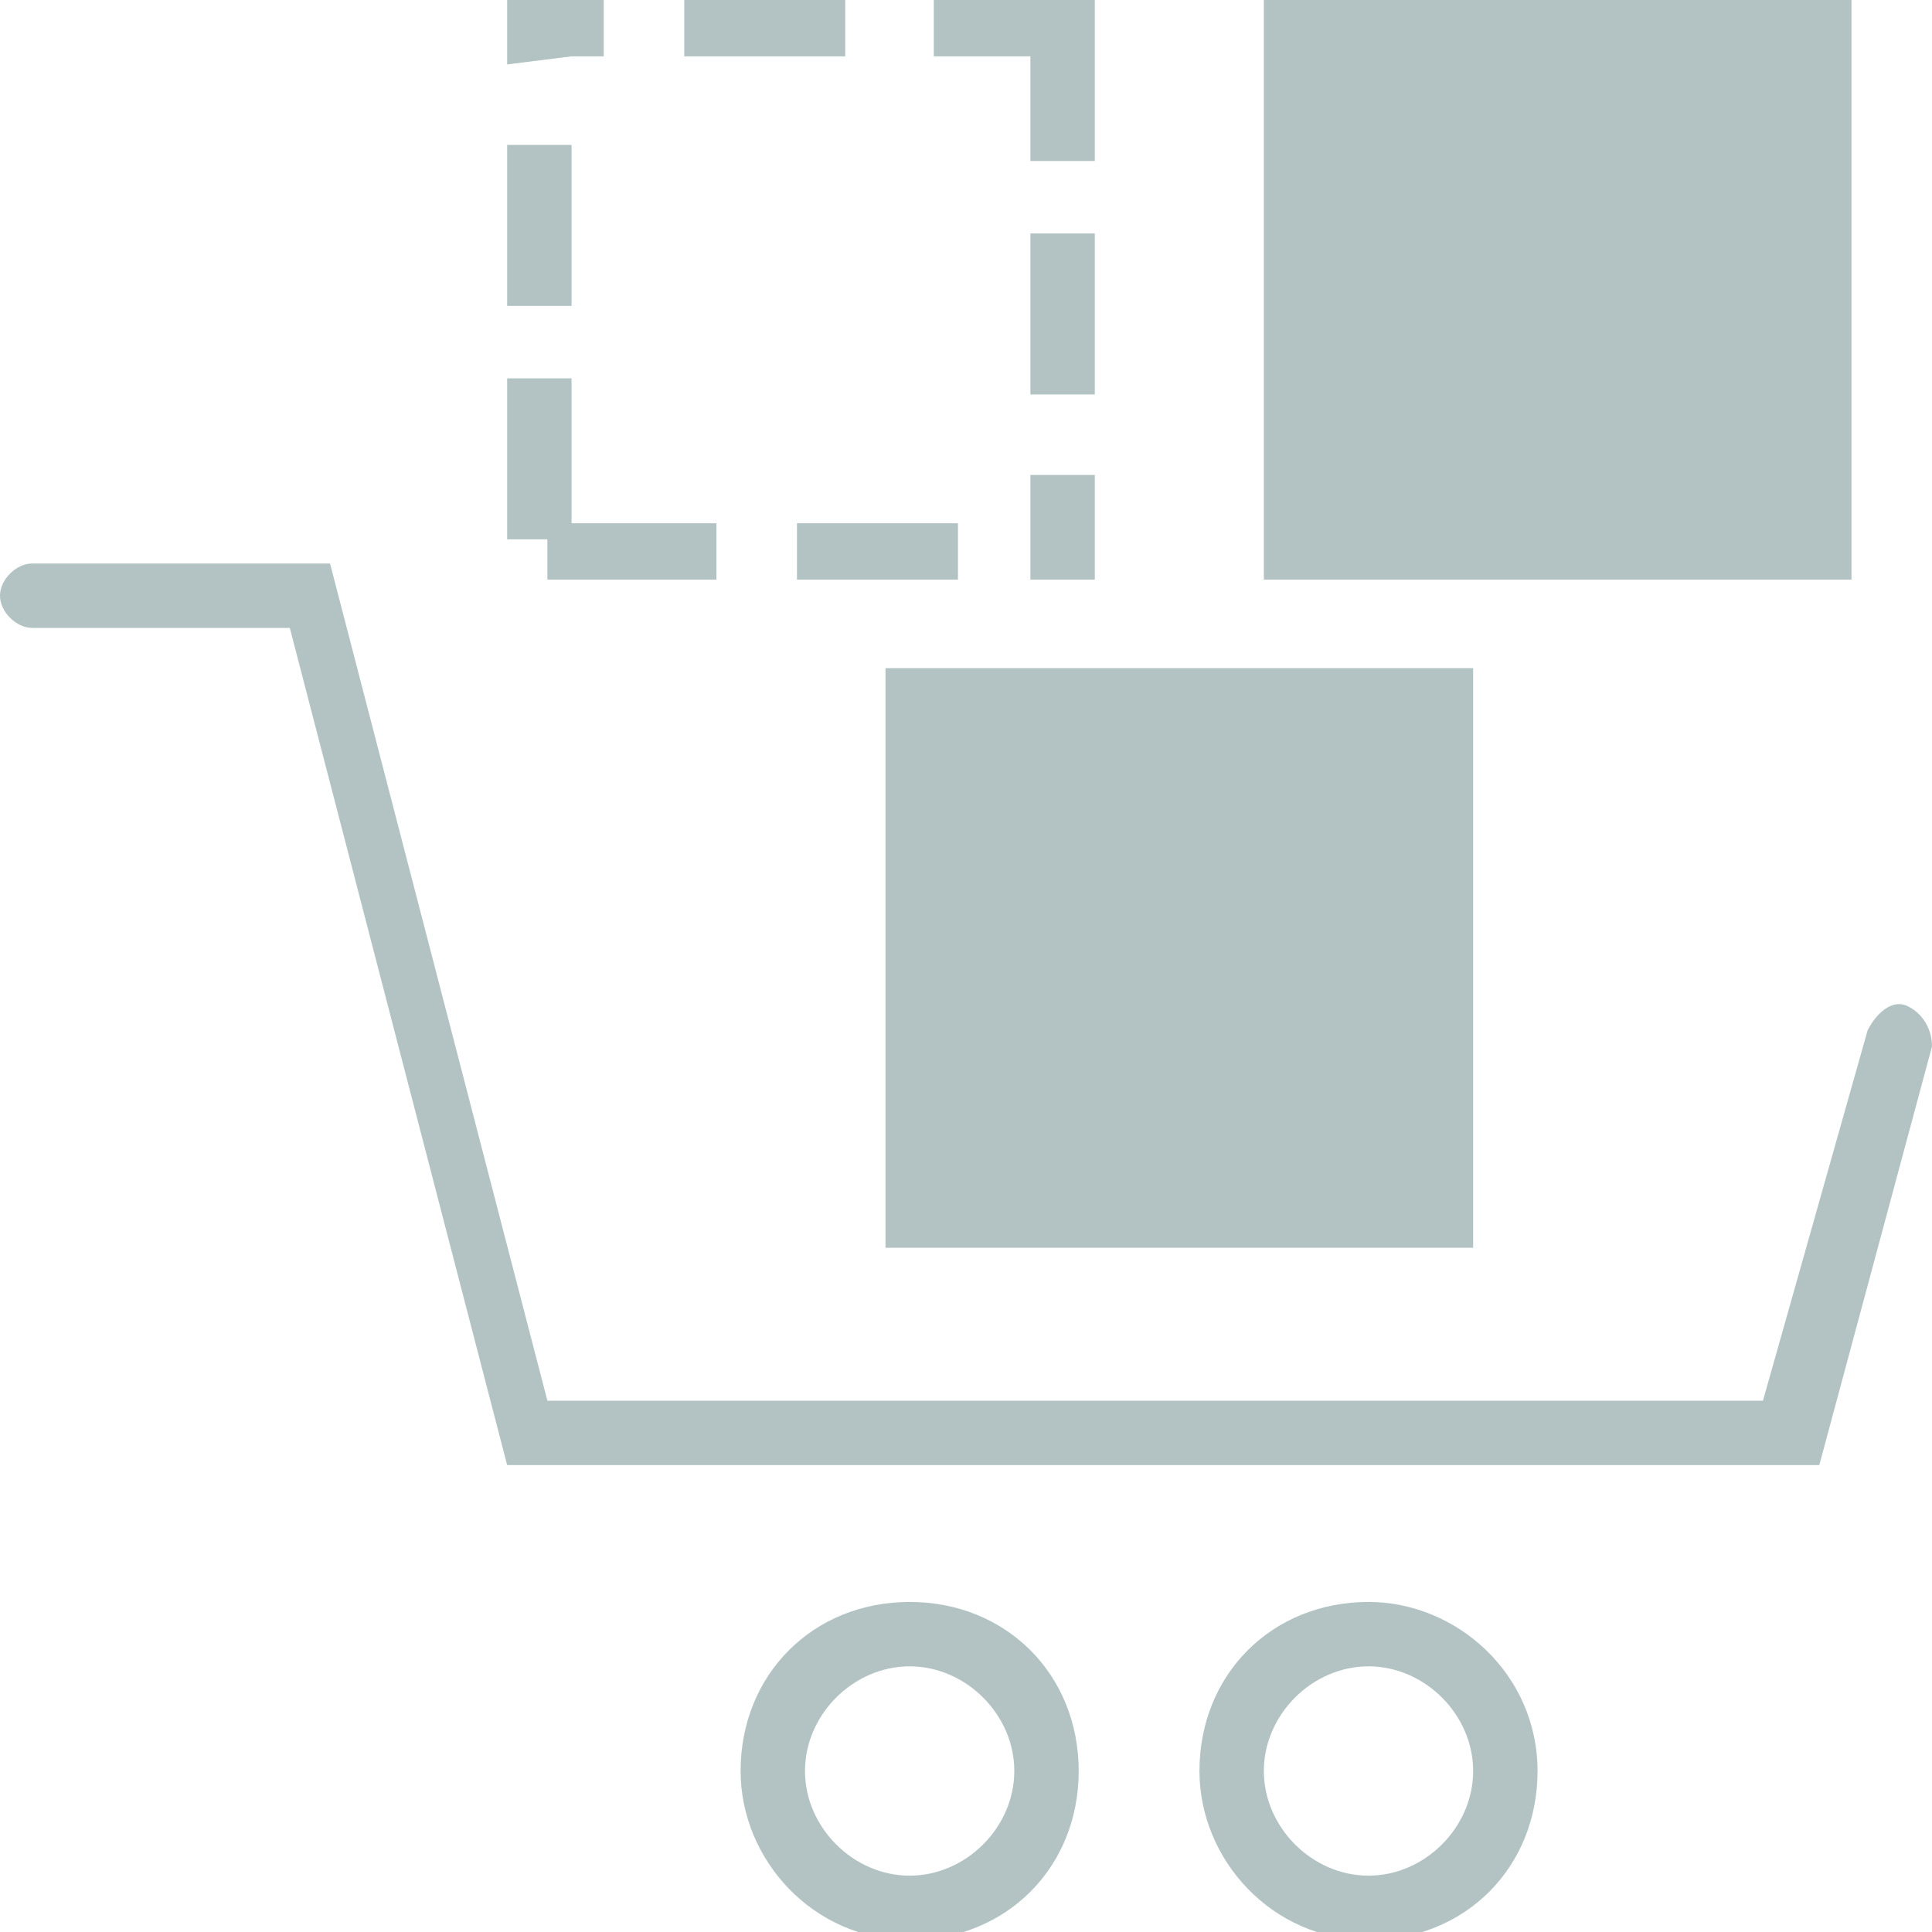 <?xml version="1.0" encoding="utf-8"?>
<!-- Generator: Adobe Illustrator 21.1.0, SVG Export Plug-In . SVG Version: 6.00 Build 0)  -->
<svg version="1.1" id="Layer_1" xmlns="http://www.w3.org/2000/svg" xmlns:xlink="http://www.w3.org/1999/xlink" x="0px" y="0px"
	 viewBox="0 0 24 24" style="enable-background:new 0 0 24 24;" xml:space="preserve">
<style type="text/css">
	.st0{fill:#B3C3C4;}
</style>
<g id="Your_Icons">
	<g>
		<path class="st0" d="M23.7,12.5c-0.2-0.1-0.4,0.1-0.5,0.3l-1.3,4.6H6.8L4.1,7H0.4C0.2,7,0,7.2,0,7.4s0.2,0.4,0.4,0.4h3.2l2.7,10.4
			h16.3L24,13C24,12.8,23.9,12.6,23.7,12.5z"/>
		<path class="st0" d="M11.3,19.9c-1.2,0-2.1,0.9-2.1,2.1c0,1.1,0.9,2.1,2.1,2.1s2.1-0.9,2.1-2.1C13.4,20.8,12.5,19.9,11.3,19.9z
			 M11.3,23.3c-0.7,0-1.3-0.6-1.3-1.3c0-0.7,0.6-1.3,1.3-1.3s1.3,0.6,1.3,1.3C12.6,22.7,12,23.3,11.3,23.3z"/>
		<path class="st0" d="M17,19.9c-1.2,0-2.1,0.9-2.1,2.1c0,1.1,0.9,2.1,2.1,2.1s2.1-0.9,2.1-2.1S18.1,19.9,17,19.9z M17,23.3
			c-0.7,0-1.3-0.6-1.3-1.3c0-0.7,0.6-1.3,1.3-1.3s1.3,0.6,1.3,1.3C18.3,22.7,17.7,23.3,17,23.3z"/>
		<rect x="12.8" y="2.9" class="st0" width="0.8" height="2"/>
		<polygon class="st0" points="12.8,7.2 12.9,7.2 13.6,7.2 13.6,5.9 12.8,5.9 		"/>
		<polygon class="st0" points="12.8,2 13.6,2 13.6,0 11.6,0 11.6,0.7 12.8,0.7 		"/>
		<rect x="9.9" y="6.5" class="st0" width="2" height="0.7"/>
		<polygon class="st0" points="6.8,7.2 8.9,7.2 8.9,6.5 7.1,6.5 7.1,4.7 6.3,4.7 6.3,6.7 6.8,6.7 		"/>
		<rect x="8.5" class="st0" width="2" height="0.7"/>
		<rect x="6.3" y="1.8" class="st0" width="0.8" height="2"/>
		<path class="st0" d="M7.1,0.7h0.4V0H6.3v0.7v0.1L7.1,0.7L7.1,0.7z"/>
		<rect x="15.7" class="st0" width="7.3" height="7.2"/>
		<rect x="11" y="8.3" class="st0" width="7.3" height="7.2"/>
	</g>
</g>
</svg>
